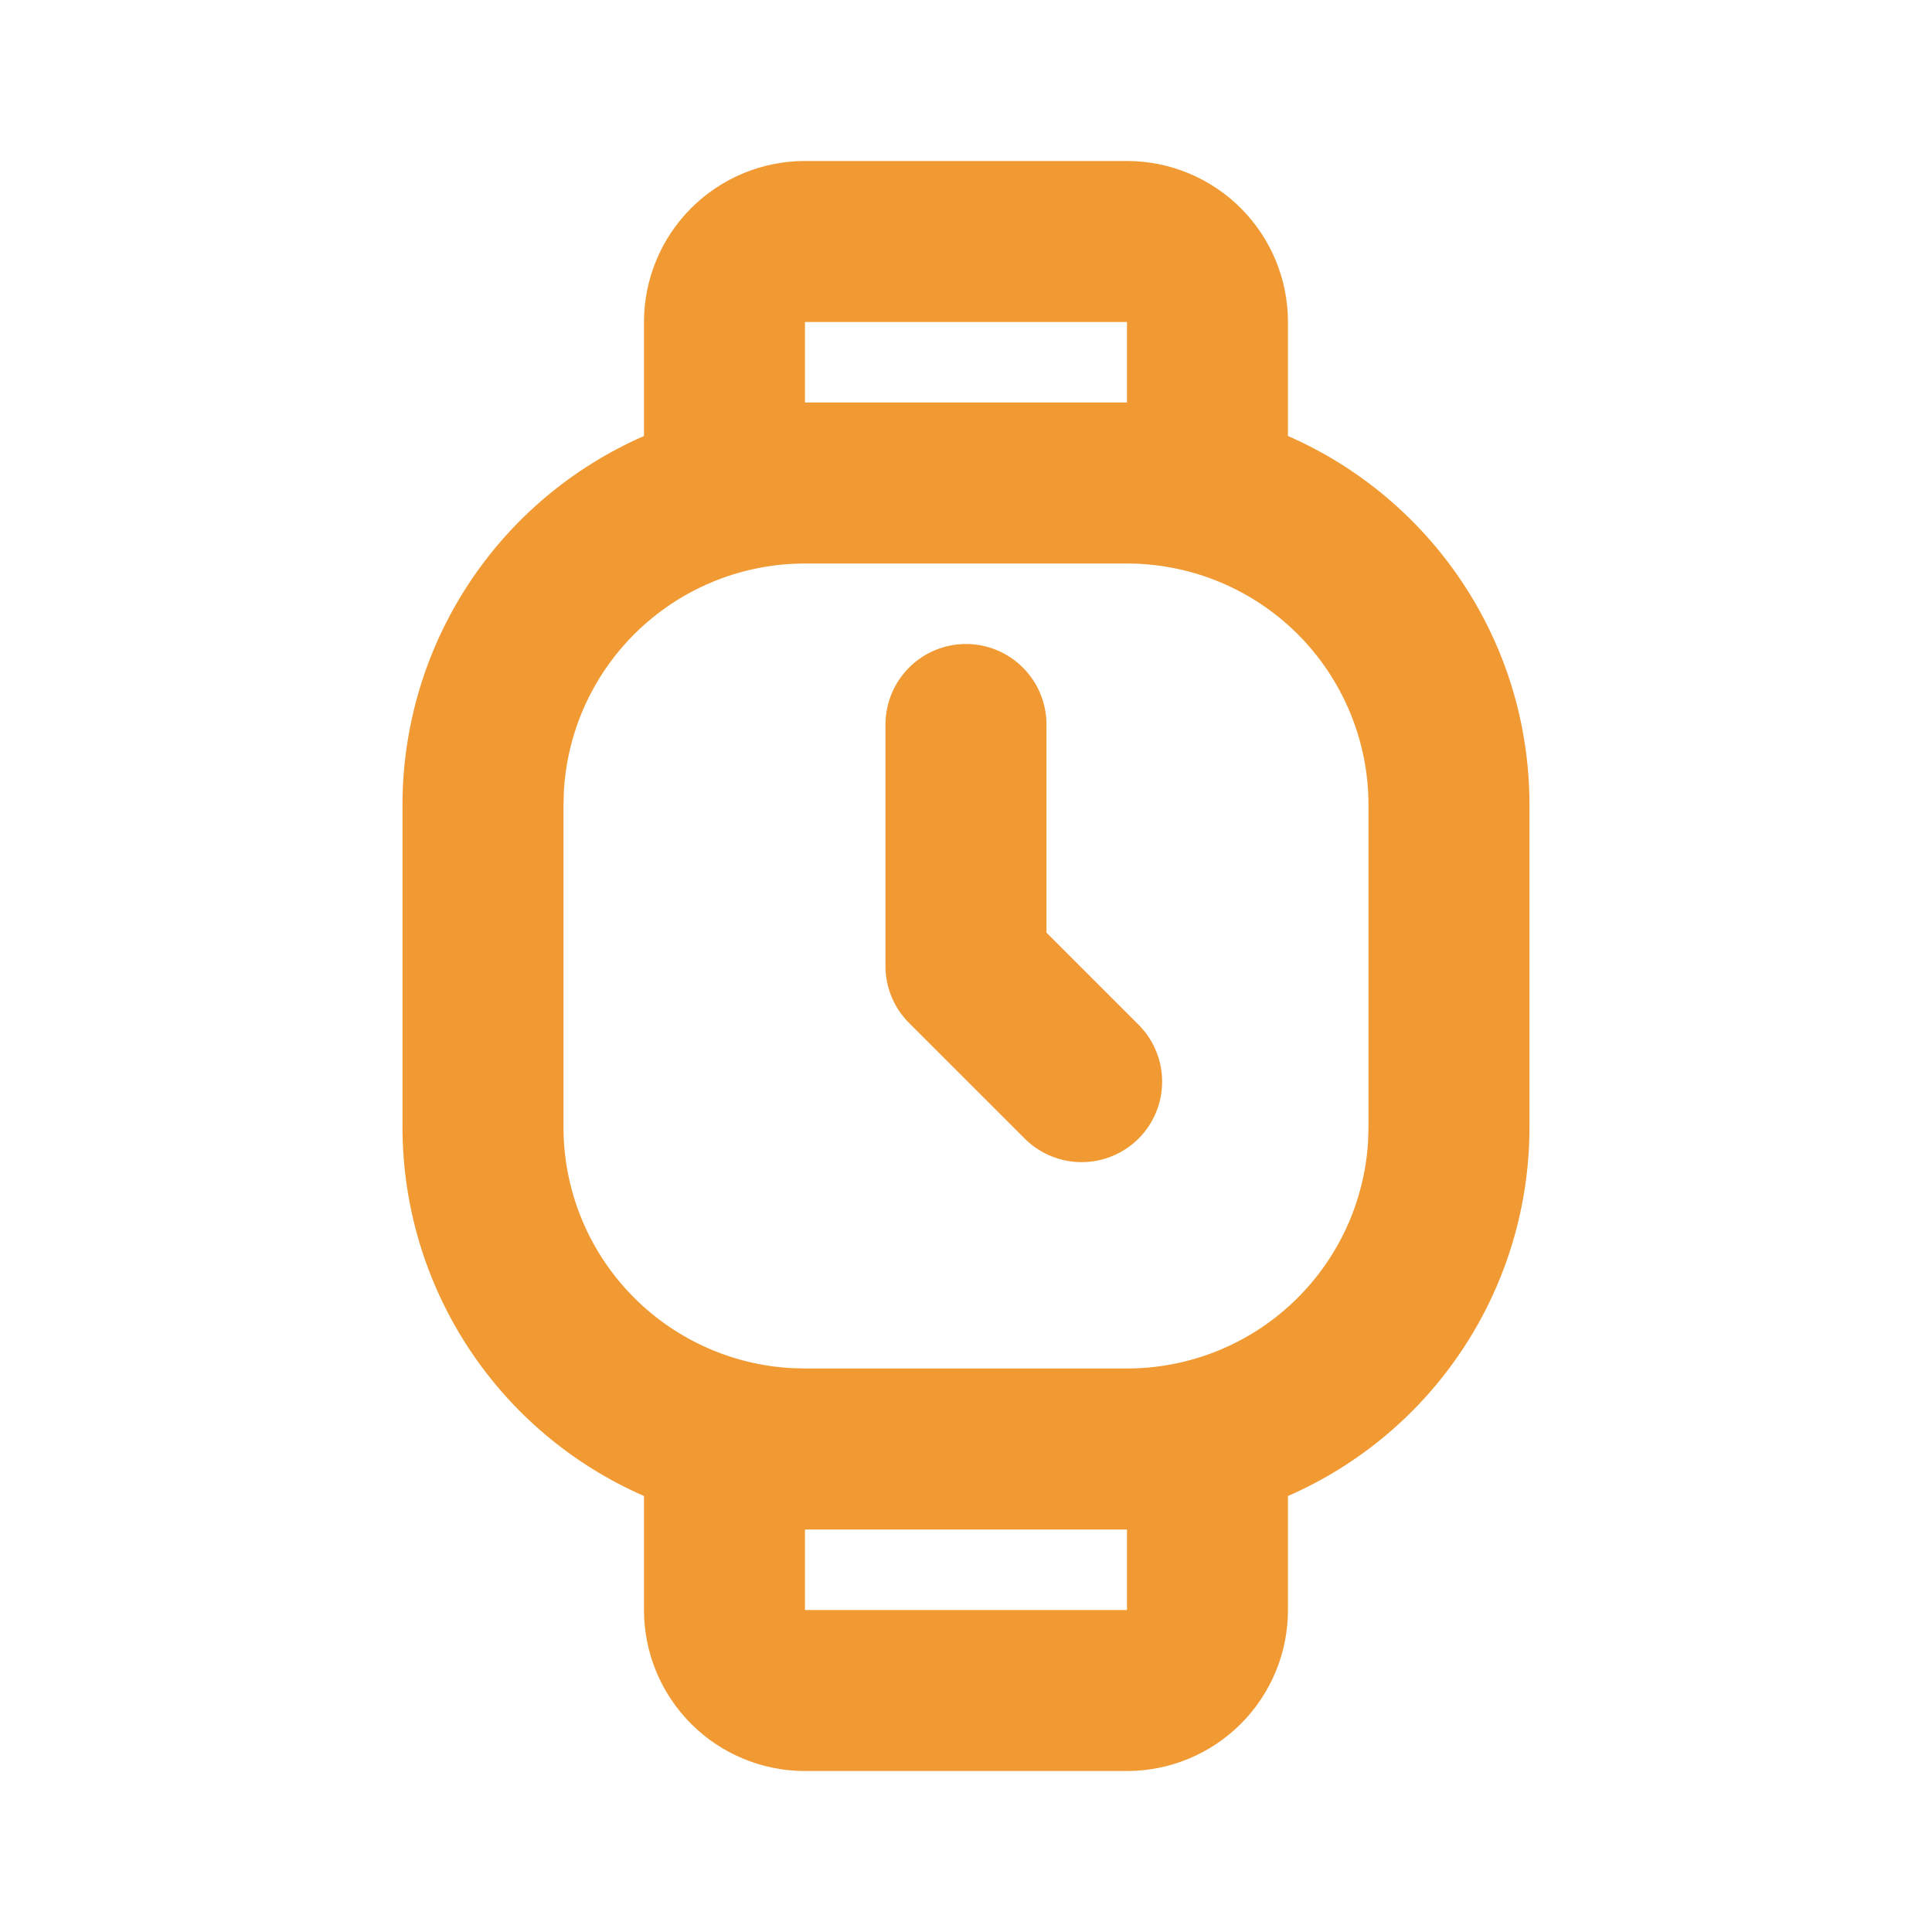 <svg width="40" height="40" viewBox="0 0 40 40" fill="none" xmlns="http://www.w3.org/2000/svg">
<g id="Group">
<path id="Vector" d="M23.333 3.333C24.217 3.333 25.065 3.685 25.69 4.31C26.315 4.935 26.666 5.783 26.666 6.667V9.027C29.61 10.313 31.666 13.25 31.666 16.667V23.333C31.667 24.955 31.194 26.542 30.306 27.899C29.417 29.256 28.153 30.324 26.666 30.973V33.333C26.666 34.217 26.315 35.065 25.69 35.69C25.065 36.316 24.217 36.667 23.333 36.667H16.666C15.782 36.667 14.934 36.316 14.309 35.69C13.684 35.065 13.333 34.217 13.333 33.333V30.973C11.847 30.324 10.582 29.256 9.694 27.899C8.806 26.542 8.333 24.955 8.333 23.333V16.667C8.333 15.045 8.806 13.458 9.694 12.101C10.582 10.744 11.847 9.676 13.333 9.027V6.667C13.333 5.783 13.684 4.935 14.309 4.31C14.934 3.685 15.782 3.333 16.666 3.333H23.333ZM23.333 31.667H16.666V33.333H23.333V31.667ZM23.333 11.667H16.666C15.391 11.667 14.164 12.154 13.236 13.029C12.308 13.904 11.749 15.1 11.675 16.373L11.666 16.667V23.333C11.666 24.609 12.153 25.836 13.028 26.764C13.903 27.692 15.1 28.25 16.373 28.325L16.666 28.333H23.333C24.608 28.333 25.835 27.846 26.763 26.971C27.691 26.096 28.25 24.9 28.325 23.627L28.333 23.333V16.667C28.333 15.341 27.806 14.069 26.869 13.131C25.931 12.194 24.659 11.667 23.333 11.667ZM20 13.333C20.442 13.333 20.866 13.509 21.178 13.822C21.491 14.134 21.666 14.558 21.666 15V19.31L23.593 21.237C23.897 21.551 24.065 21.972 24.061 22.409C24.057 22.846 23.882 23.264 23.573 23.573C23.264 23.882 22.846 24.057 22.409 24.061C21.972 24.065 21.551 23.897 21.236 23.593L18.82 21.178C18.662 21.021 18.538 20.834 18.455 20.628C18.371 20.422 18.33 20.201 18.333 19.978V15C18.333 14.558 18.509 14.134 18.821 13.822C19.134 13.509 19.558 13.333 20 13.333ZM23.333 6.667H16.666V8.333H23.333V6.667Z" fill="#F19A34"/>
</g>
</svg>
